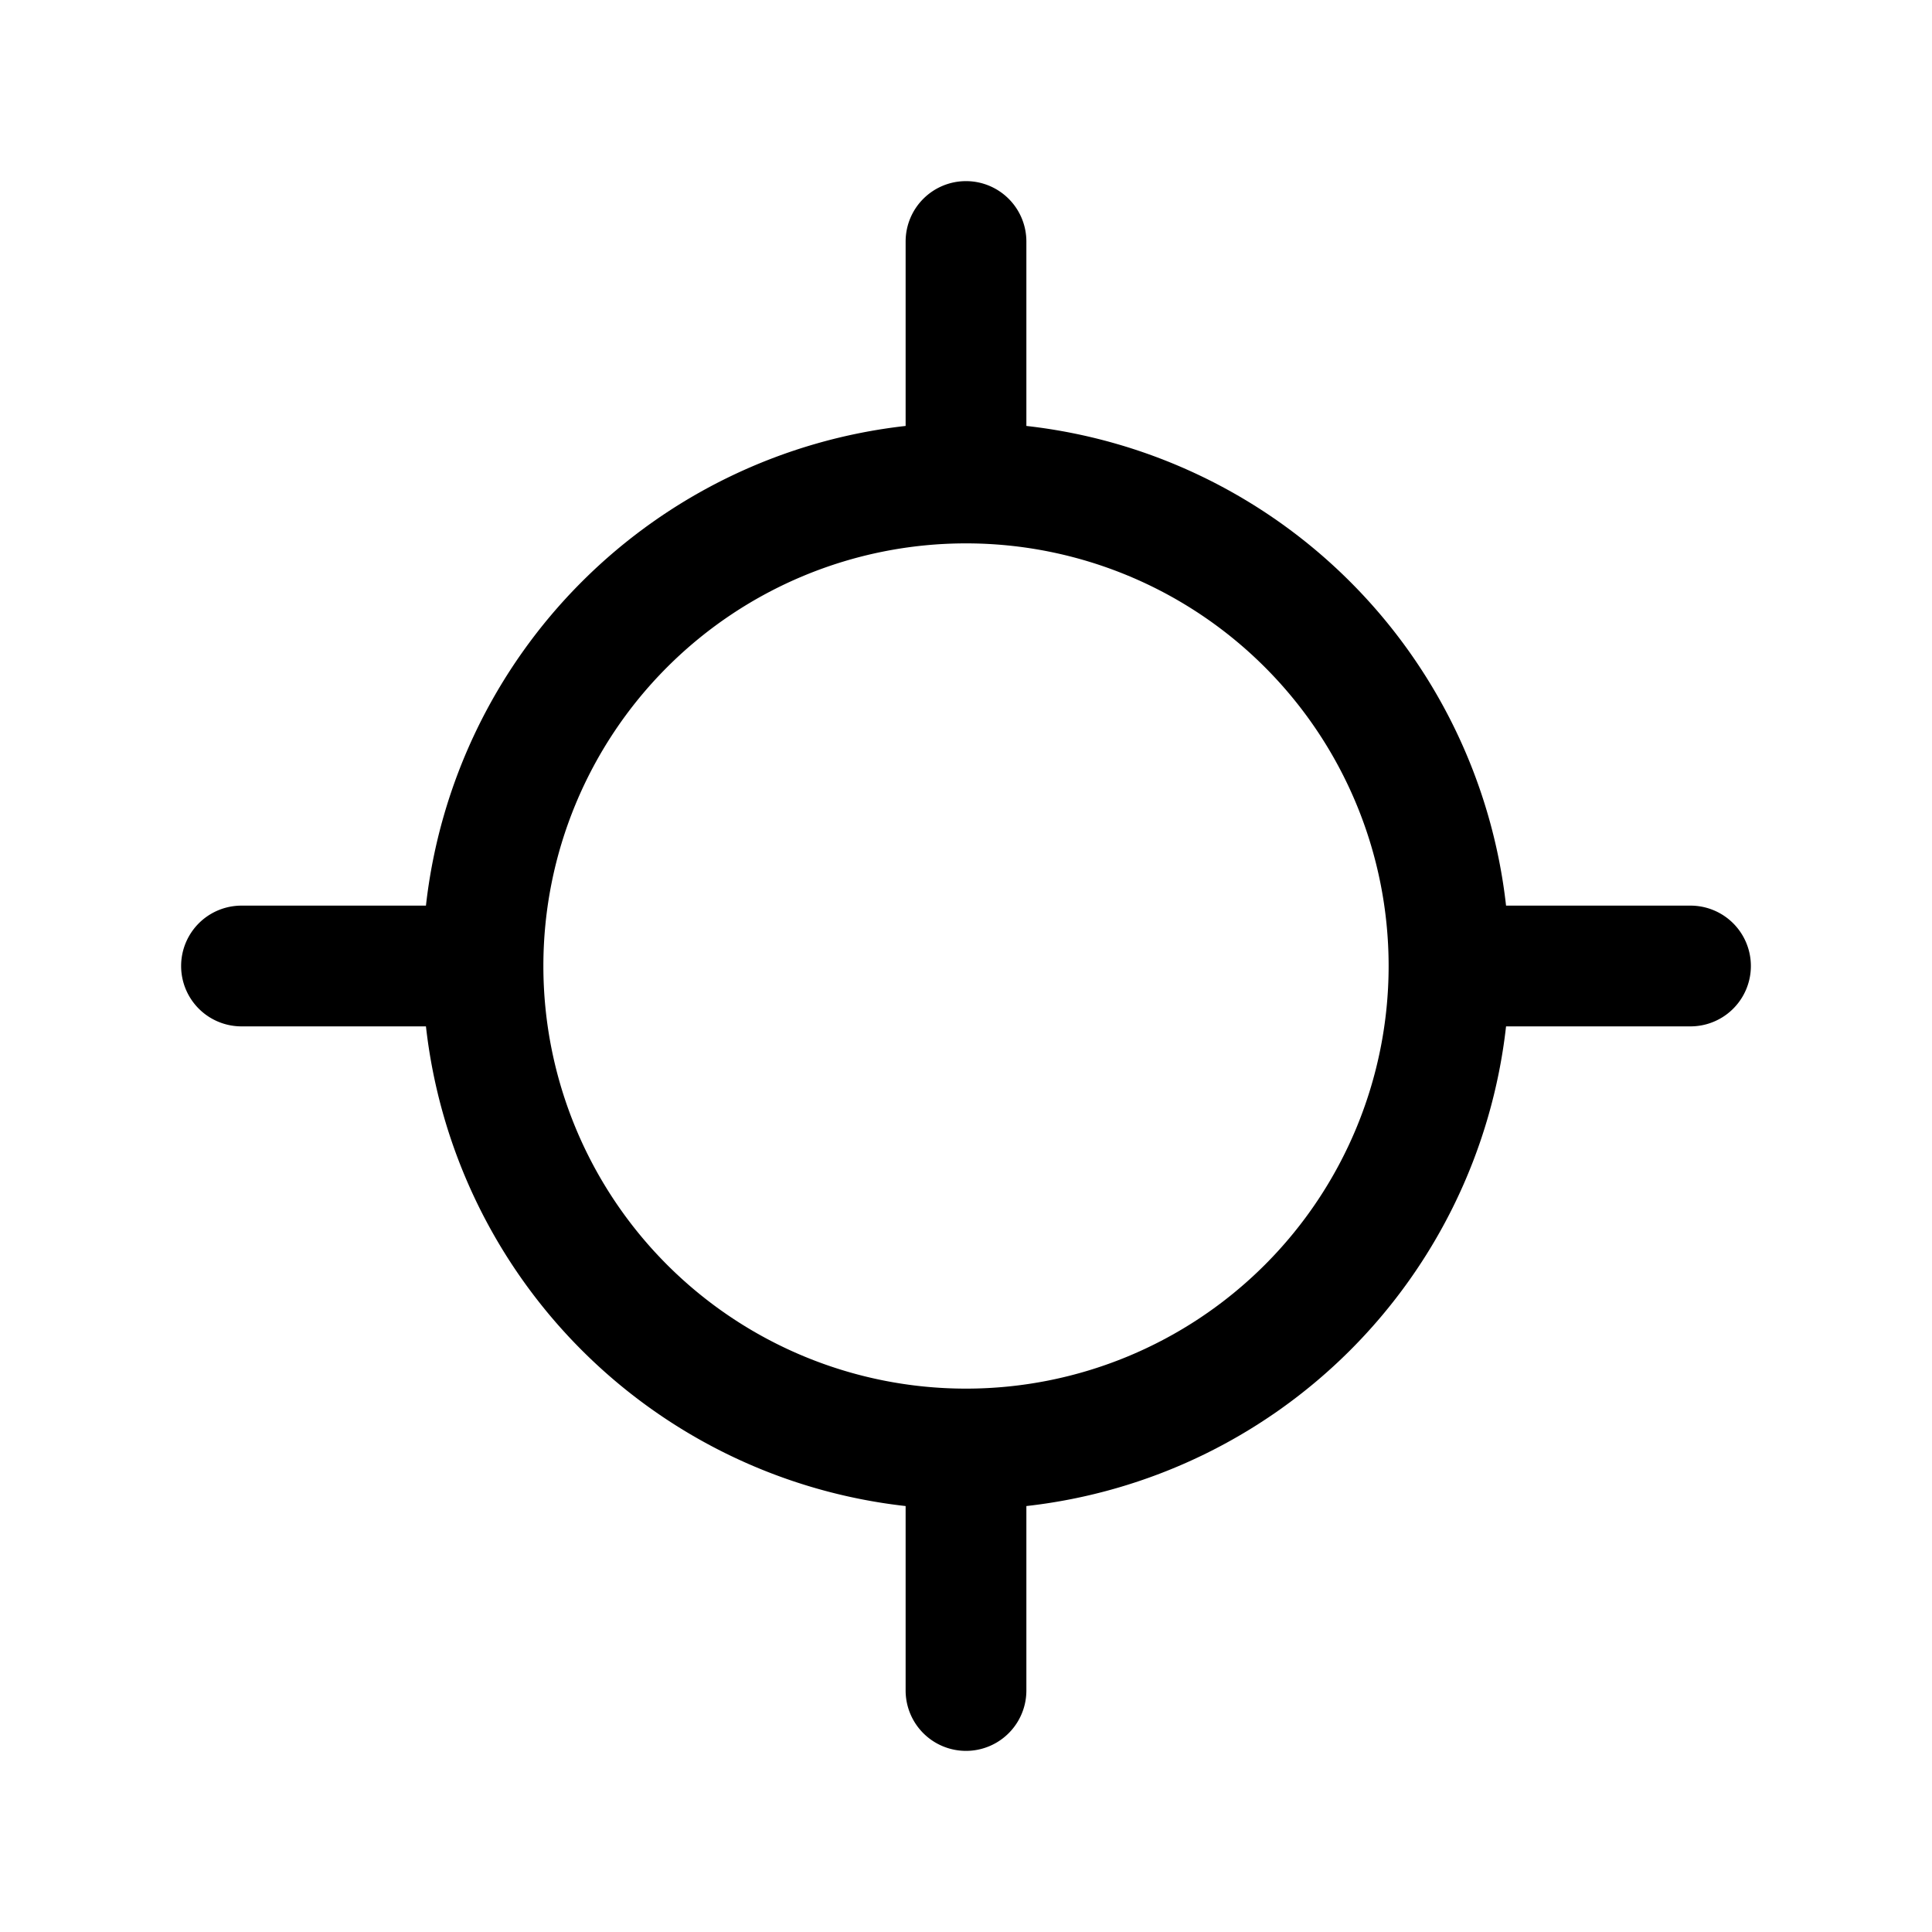 <svg xmlns="http://www.w3.org/2000/svg" viewBox="0 0 32 32">
  <path fill-rule="evenodd" d="M16 3a1 1 0 0 1 1 1v3.055A9.004 9.004 0 0 1 24.945 15H28a1 1 0 1 1 0 2h-3.055A9.004 9.004 0 0 1 17 24.945V28a1 1 0 1 1-2 0v-3.055A9.004 9.004 0 0 1 7.055 17H4a1 1 0 1 1 0-2h3.055A9.004 9.004 0 0 1 15 7.055V4a1 1 0 0 1 1-1Zm0 6a7 7 0 1 0 0 14 7 7 0 0 0 0-14Z"/>
</svg>
